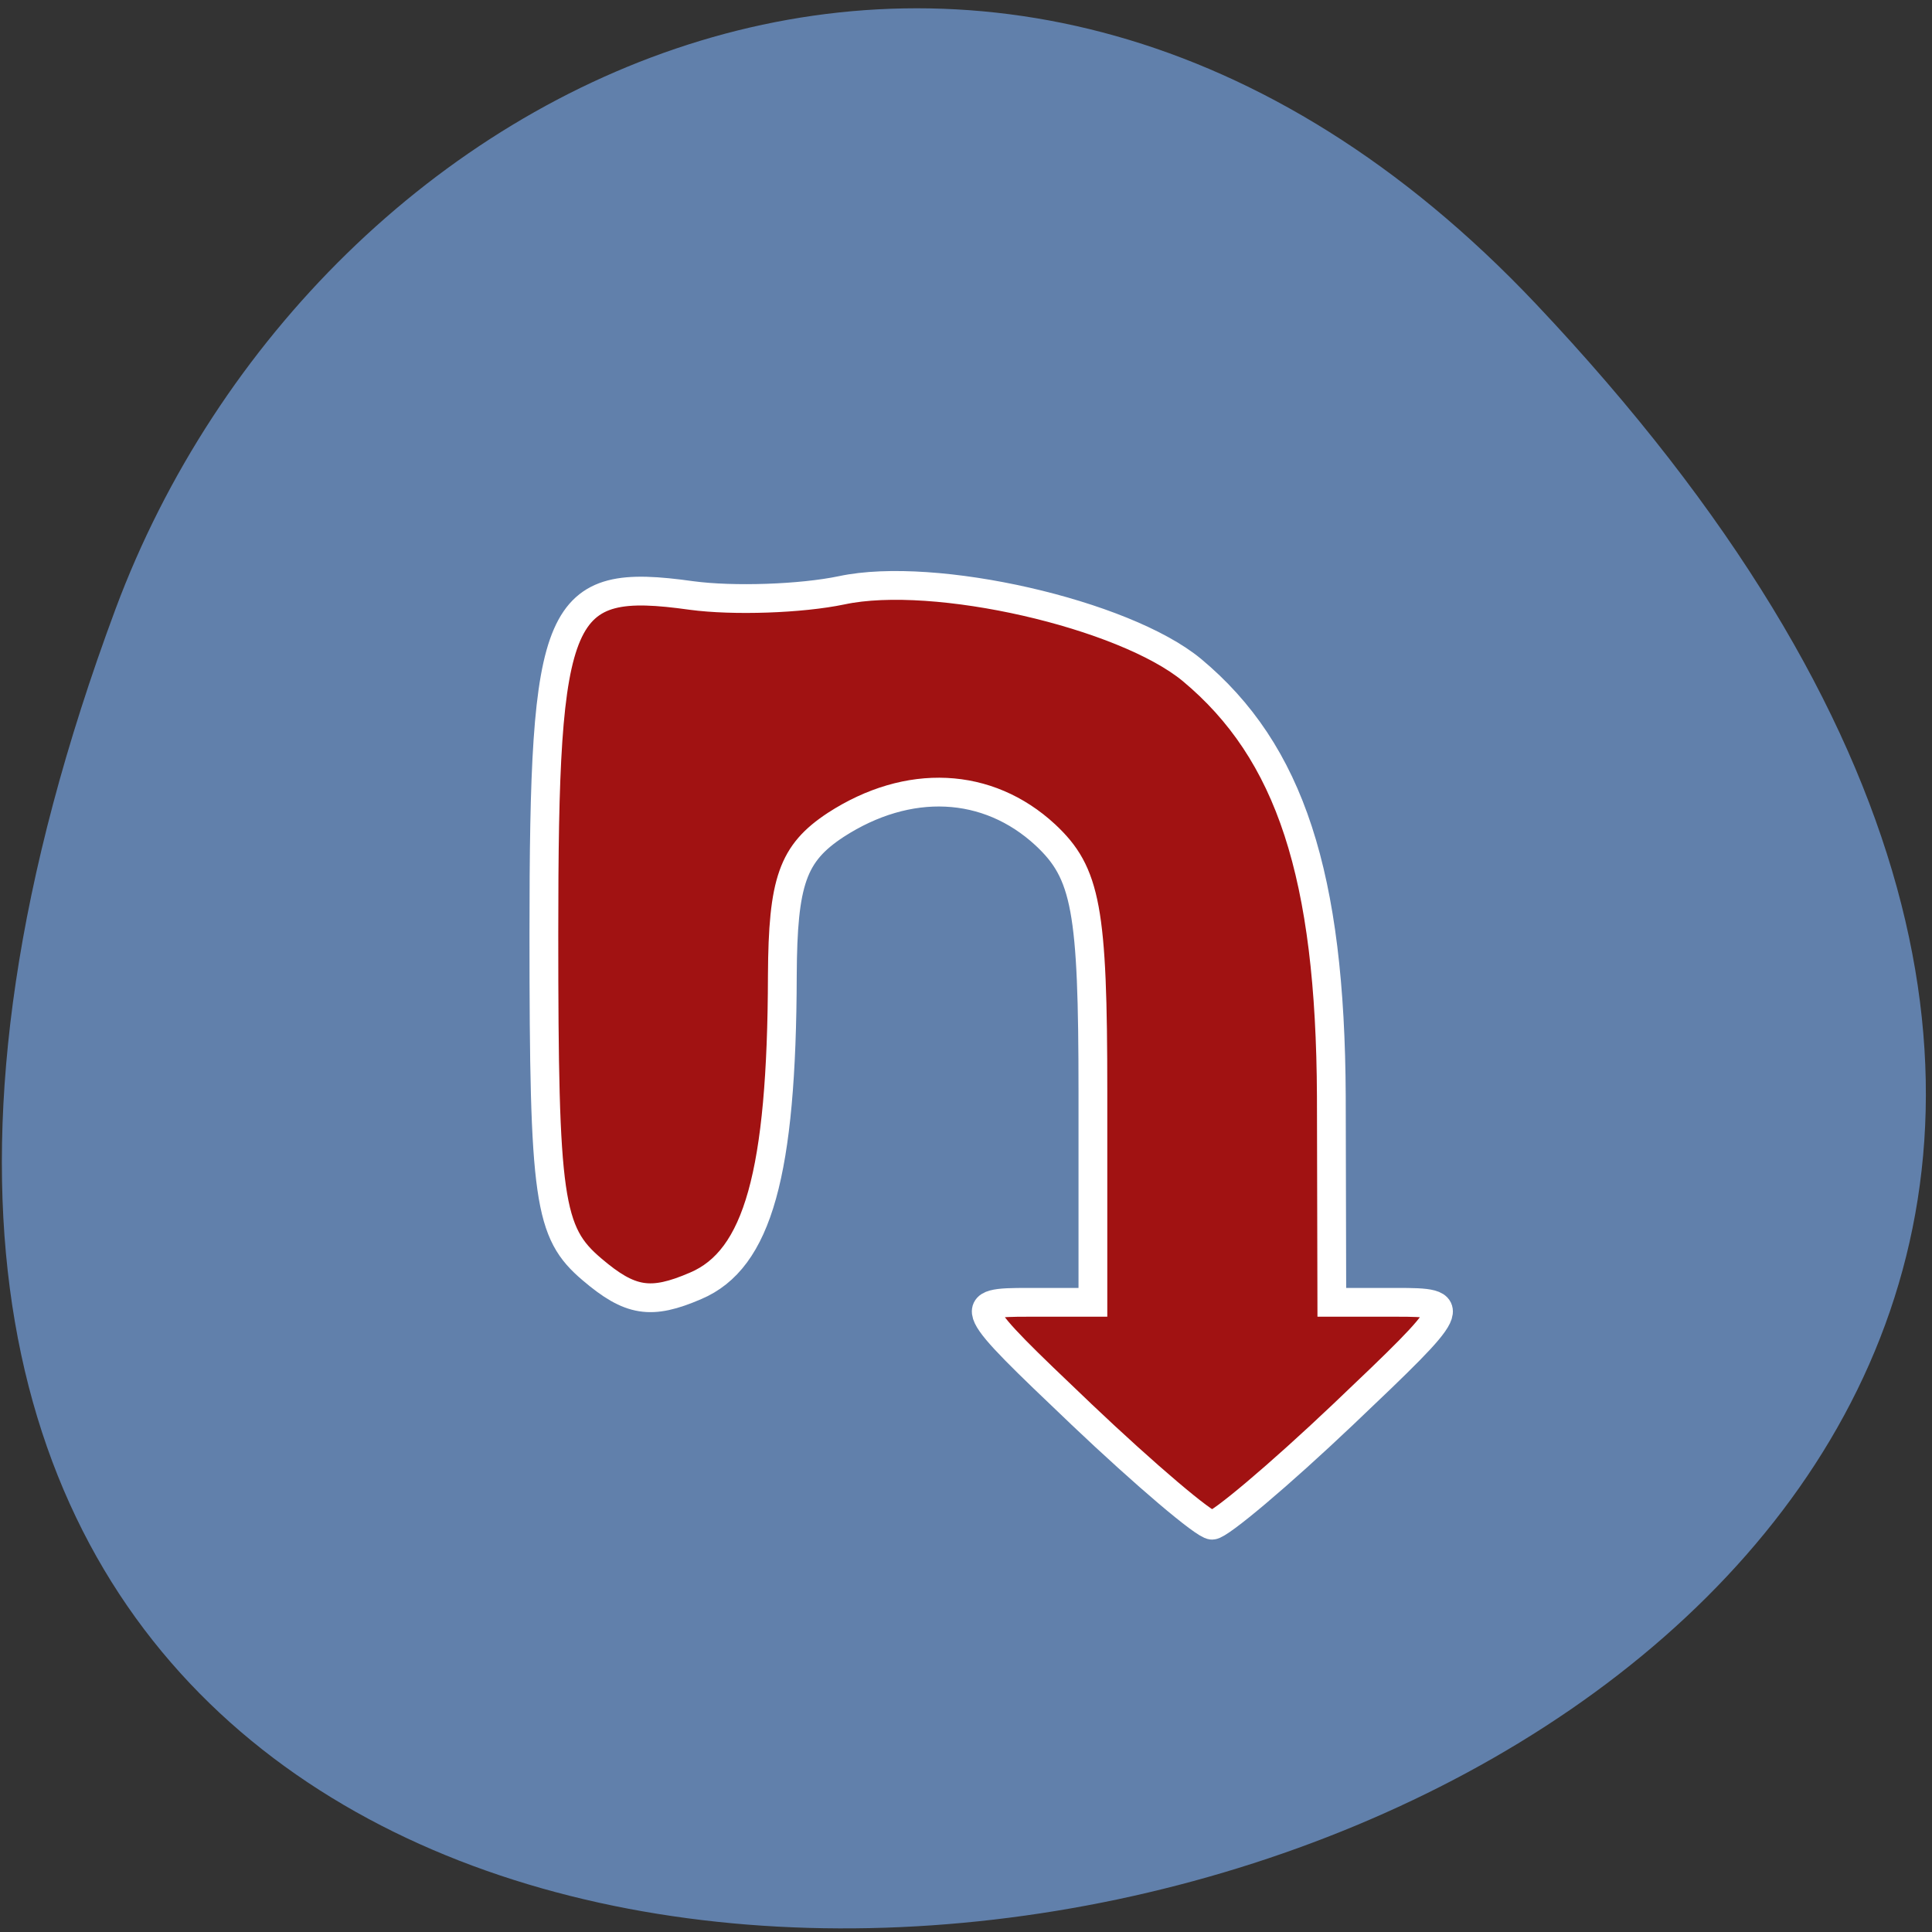<svg xmlns="http://www.w3.org/2000/svg" viewBox="0 0 16 16"><rect x="0" y="0" width="16" height="16" fill="#333333" stroke="none"/><path d="m 12.719 2.516 c 13.13 13.887 -18.449 20.508 -11.762 2.527 c 1.668 -4.477 7.32 -7.227 11.762 -2.527" fill="#6180ab"/><path d="m 127.43 148.31 c -4.03 -3.836 -4.085 -3.919 -1.852 -3.919 h 2.265 v -7.408 c 0 -6.383 -0.232 -7.656 -1.67 -8.996 c -2.02 -1.869 -4.812 -2 -7.359 -0.347 c -1.505 0.992 -1.852 1.968 -1.869 5.275 c -0.017 6.945 -0.86 9.971 -3.043 10.898 c -1.571 0.678 -2.299 0.562 -3.638 -0.579 c -1.521 -1.29 -1.687 -2.414 -1.687 -11.757 c 0 -11.509 0.446 -12.551 5.176 -11.89 c 1.472 0.198 3.853 0.116 5.275 -0.182 c 3.258 -0.695 9.905 0.827 12.287 2.795 c 3.456 2.877 4.862 7.21 4.895 14.965 l 0.017 7.226 h 2.265 c 2.232 0 2.183 0.083 -1.852 3.919 c -2.265 2.15 -4.349 3.903 -4.614 3.903 c -0.265 0 -2.332 -1.753 -4.597 -3.903" transform="matrix(0.236 0 0 0.236 -21.12 -23.291)" fill="#a11212" stroke="#fff" stroke-width="1.01"/></svg>